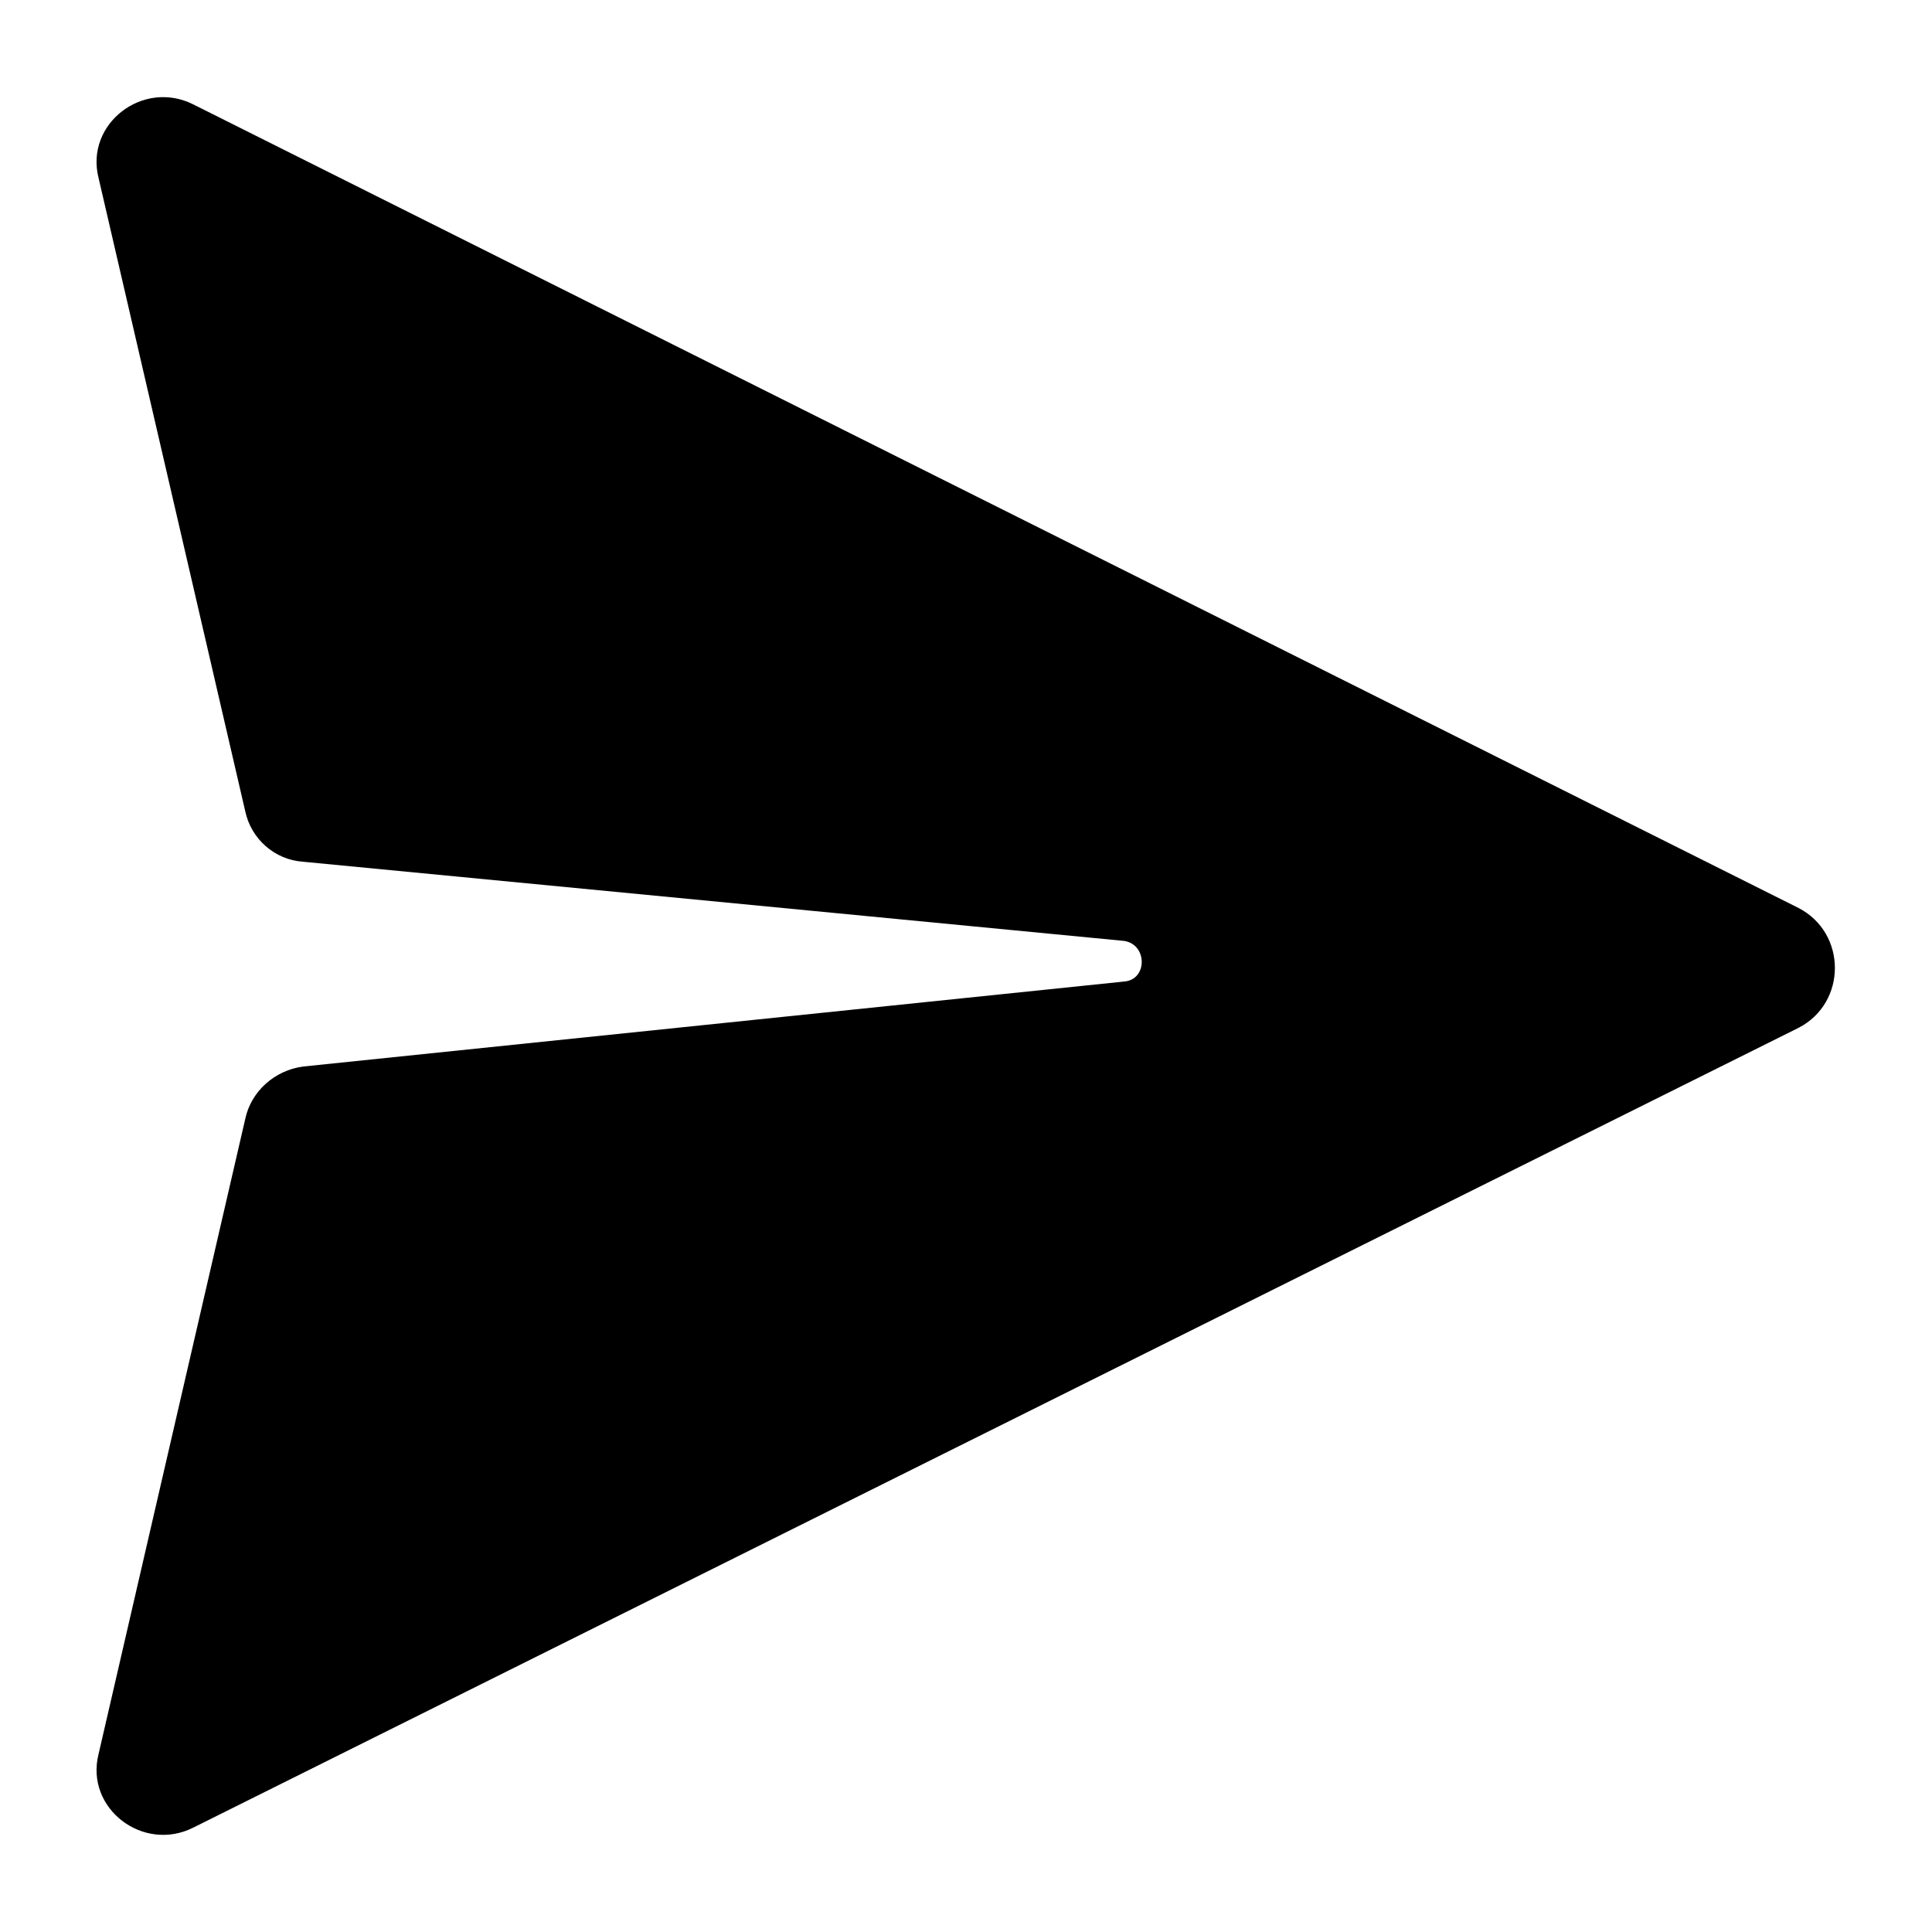 <?xml version="1.0" encoding="utf-8"?>
<!-- Generator: Adobe Illustrator 17.0.0, SVG Export Plug-In . SVG Version: 6.00 Build 0)  -->
<!DOCTYPE svg PUBLIC "-//W3C//DTD SVG 1.1//EN" "http://www.w3.org/Graphics/SVG/1.1/DTD/svg11.dtd">
<svg version="1.1" id="Calque_1" xmlns="http://www.w3.org/2000/svg" xmlns:xlink="http://www.w3.org/1999/xlink" x="0px" y="0px"
	 width="75px" height="75px" viewBox="0 0 75 75" enable-background="new 0 0 75 75" xml:space="preserve">
<path d="M3.824,68.102l5.699-24.676c0.227-1.051,1.125-1.875,2.25-2.024l31.875-3.3c0.899-0.075,0.899-1.426,0-1.575l-31.875-3.074
	c-1.125-0.074-2.023-0.898-2.25-1.949L3.824,6.898C3.301,4.801,5.551,3.074,7.5,4.051L69.824,35.25c1.875,0.977,1.875,3.676,0,4.648
	L7.5,70.949C5.551,71.926,3.301,70.199,3.824,68.102z"/>
</svg>
